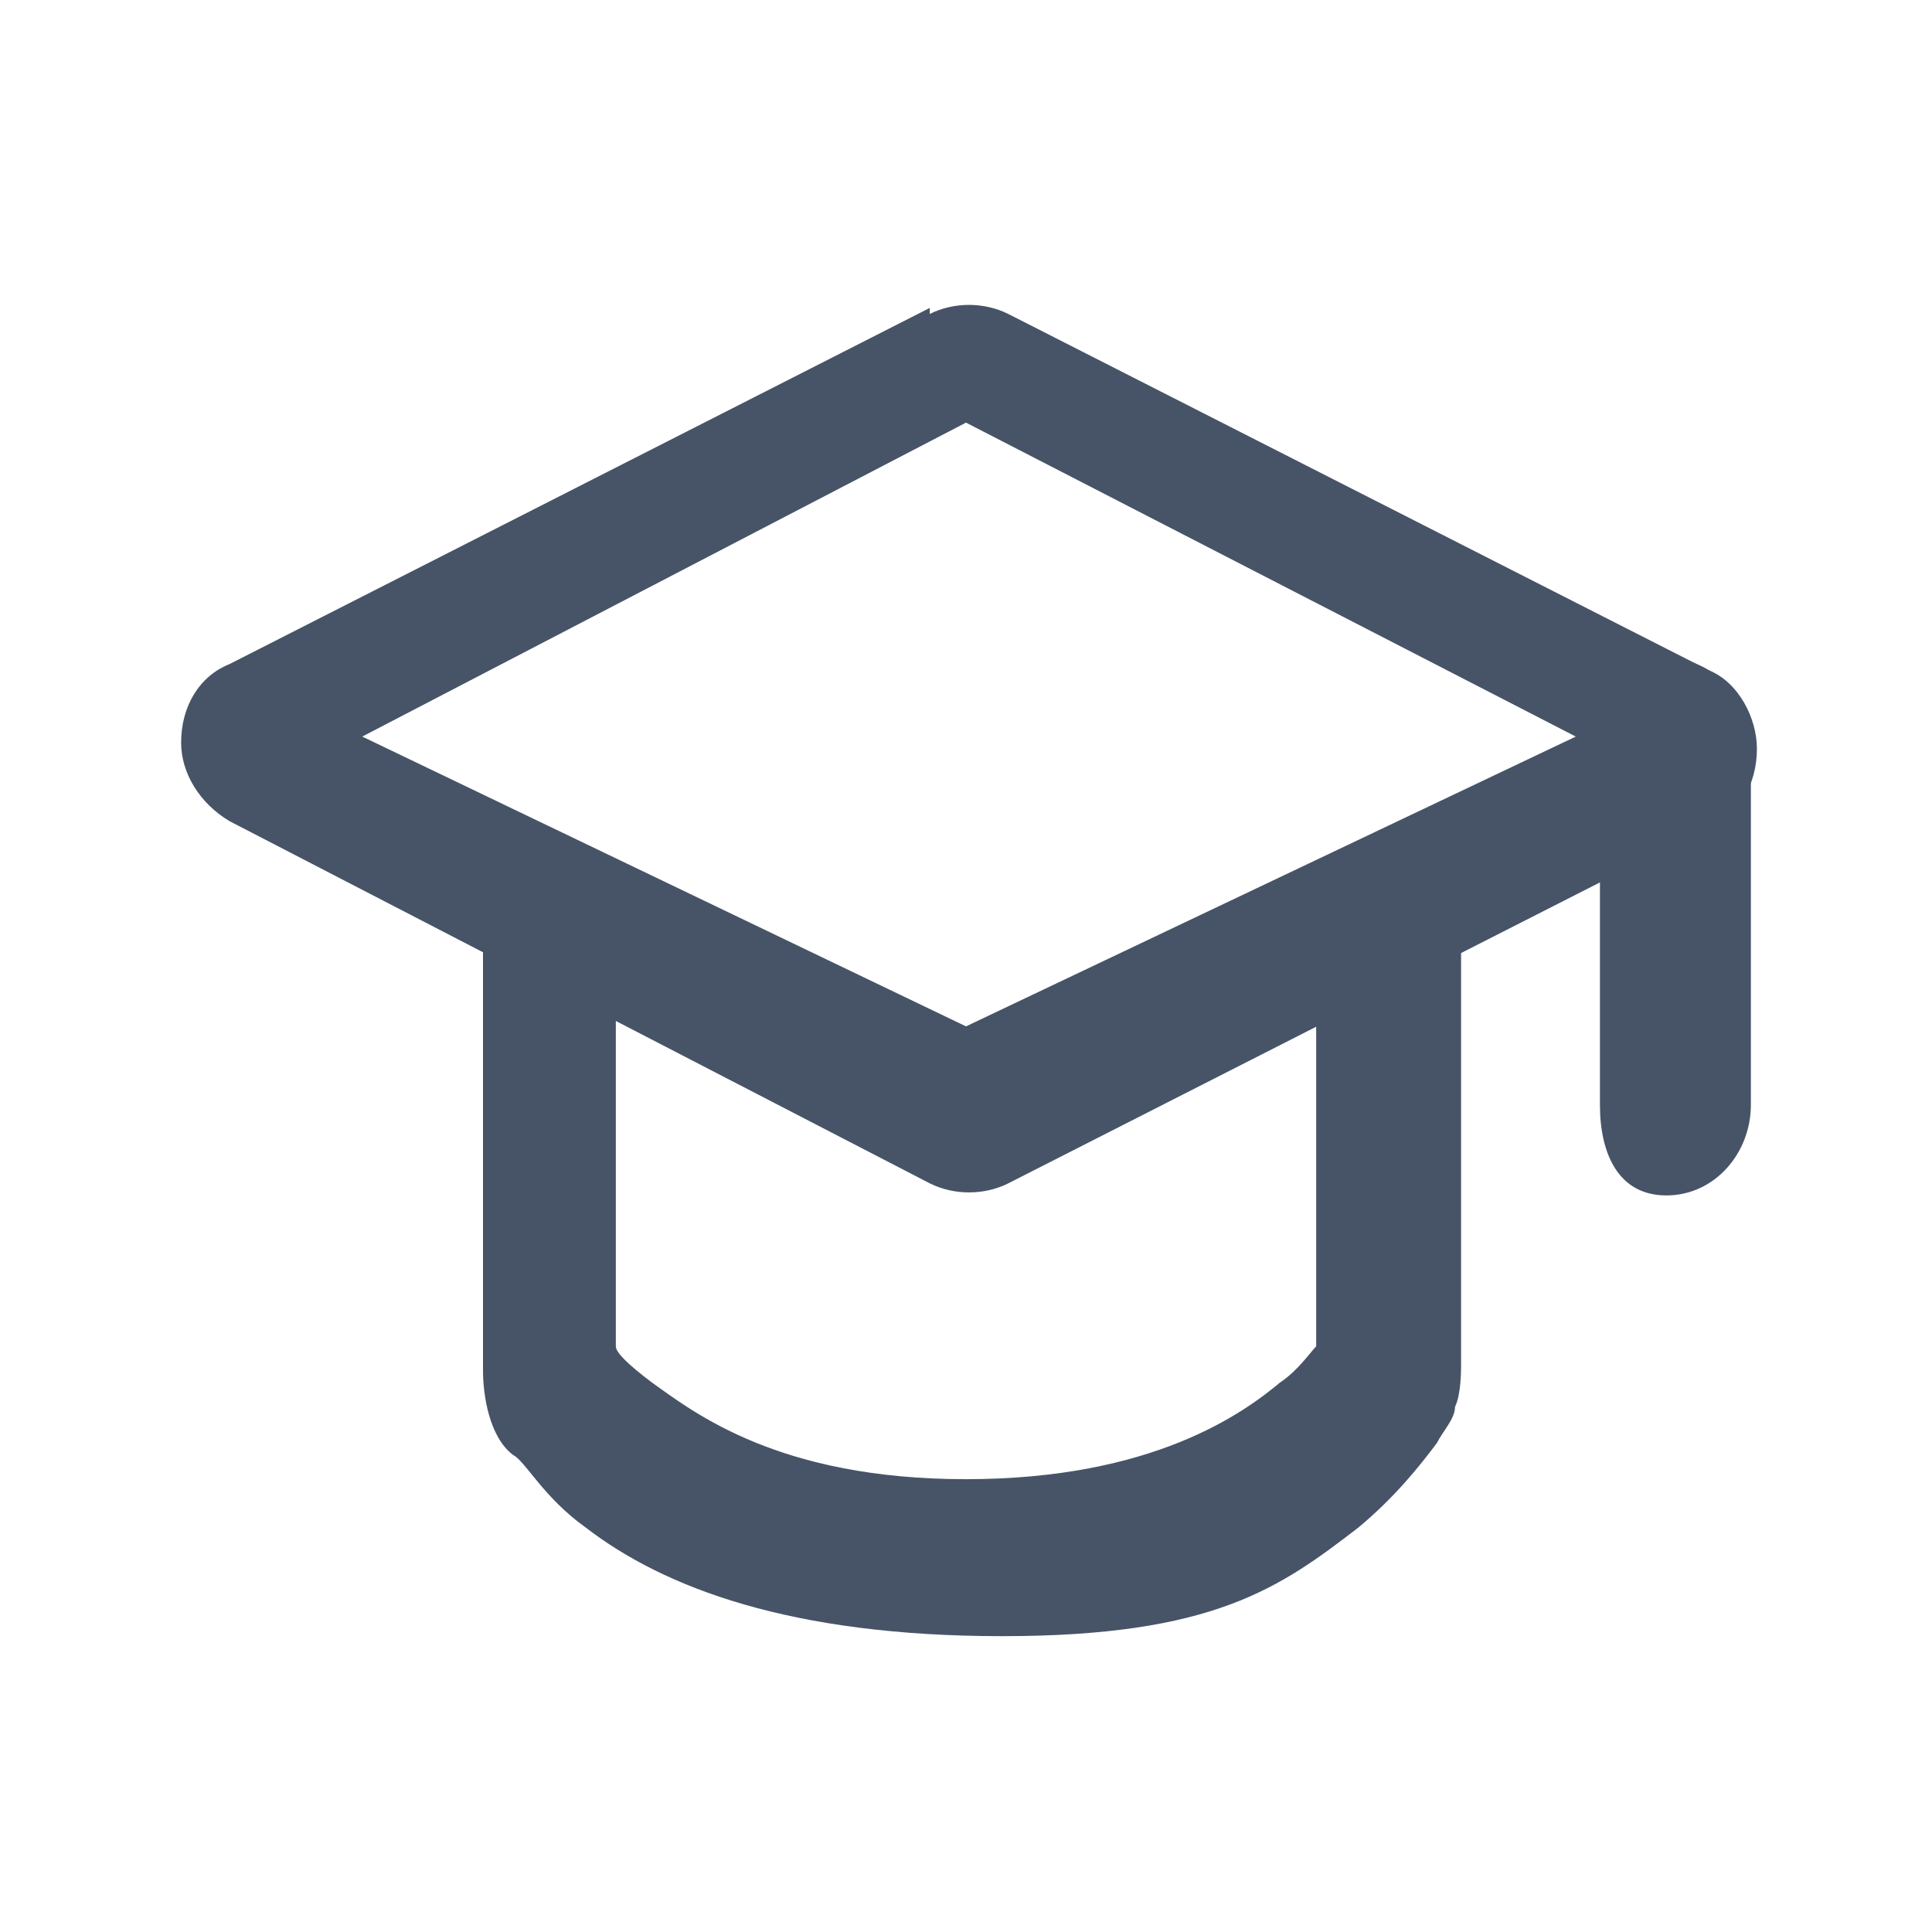 <?xml version="1.0" encoding="UTF-8"?>
<svg id="Layer_1" data-name="Layer 1" xmlns="http://www.w3.org/2000/svg" version="1.1" viewBox="0 0 32 32">
  <defs>
    <style>
      .cls-1 {
        fill: #475467;
        fill-rule: evenodd;
        stroke-width: 0px;
      }
    </style>
  </defs>
  <path class="cls-1" d="M15.4,5.2c.4-.2.9-.2,1.3,0l11.6,5.9c.5.2.8.8.8,1.3,0,.6-.3,1.1-.8,1.3l-11.6,5.9c-.4.2-.9.2-1.3,0L3.8,13.6c-.5-.3-.8-.8-.8-1.3,0-.6.3-1.1.8-1.3,0,0,11.6-5.9,11.6-5.9ZM6,12.2l10,4.8,10.1-4.8-10.1-5.2-10,5.2Z"/>
  <path class="cls-1" d="M27.6,10.9c.8,0,1.4.7,1.4,1.5v5.9c0,.8-.6,1.5-1.4,1.5s-1.1-.7-1.1-1.5v-5.9c0-.8.3-1.5,1.1-1.5ZM8.8,13.8c.8,0,1.4.7,1.4,1.5v7c0,.1.2.3.6.6.7.5,2.1,1.6,5.2,1.6s4.6-1.1,5.2-1.6c.3-.2.5-.5.6-.6v-7c0-.8.6-1.5,1.4-1.5s1,.7,1,1.5v7.3c0,.1,0,.5-.1.7,0,.2-.2.4-.3.6-.3.4-.7.9-1.3,1.4-1.3,1-2.4,1.8-5.9,1.8s-5.6-.8-6.9-1.8c-.7-.5-1-1.1-1.2-1.2-.4-.3-.5-1-.5-1.4v-7.3c0-.8,0-1.5.8-1.5Z"/>
</svg>